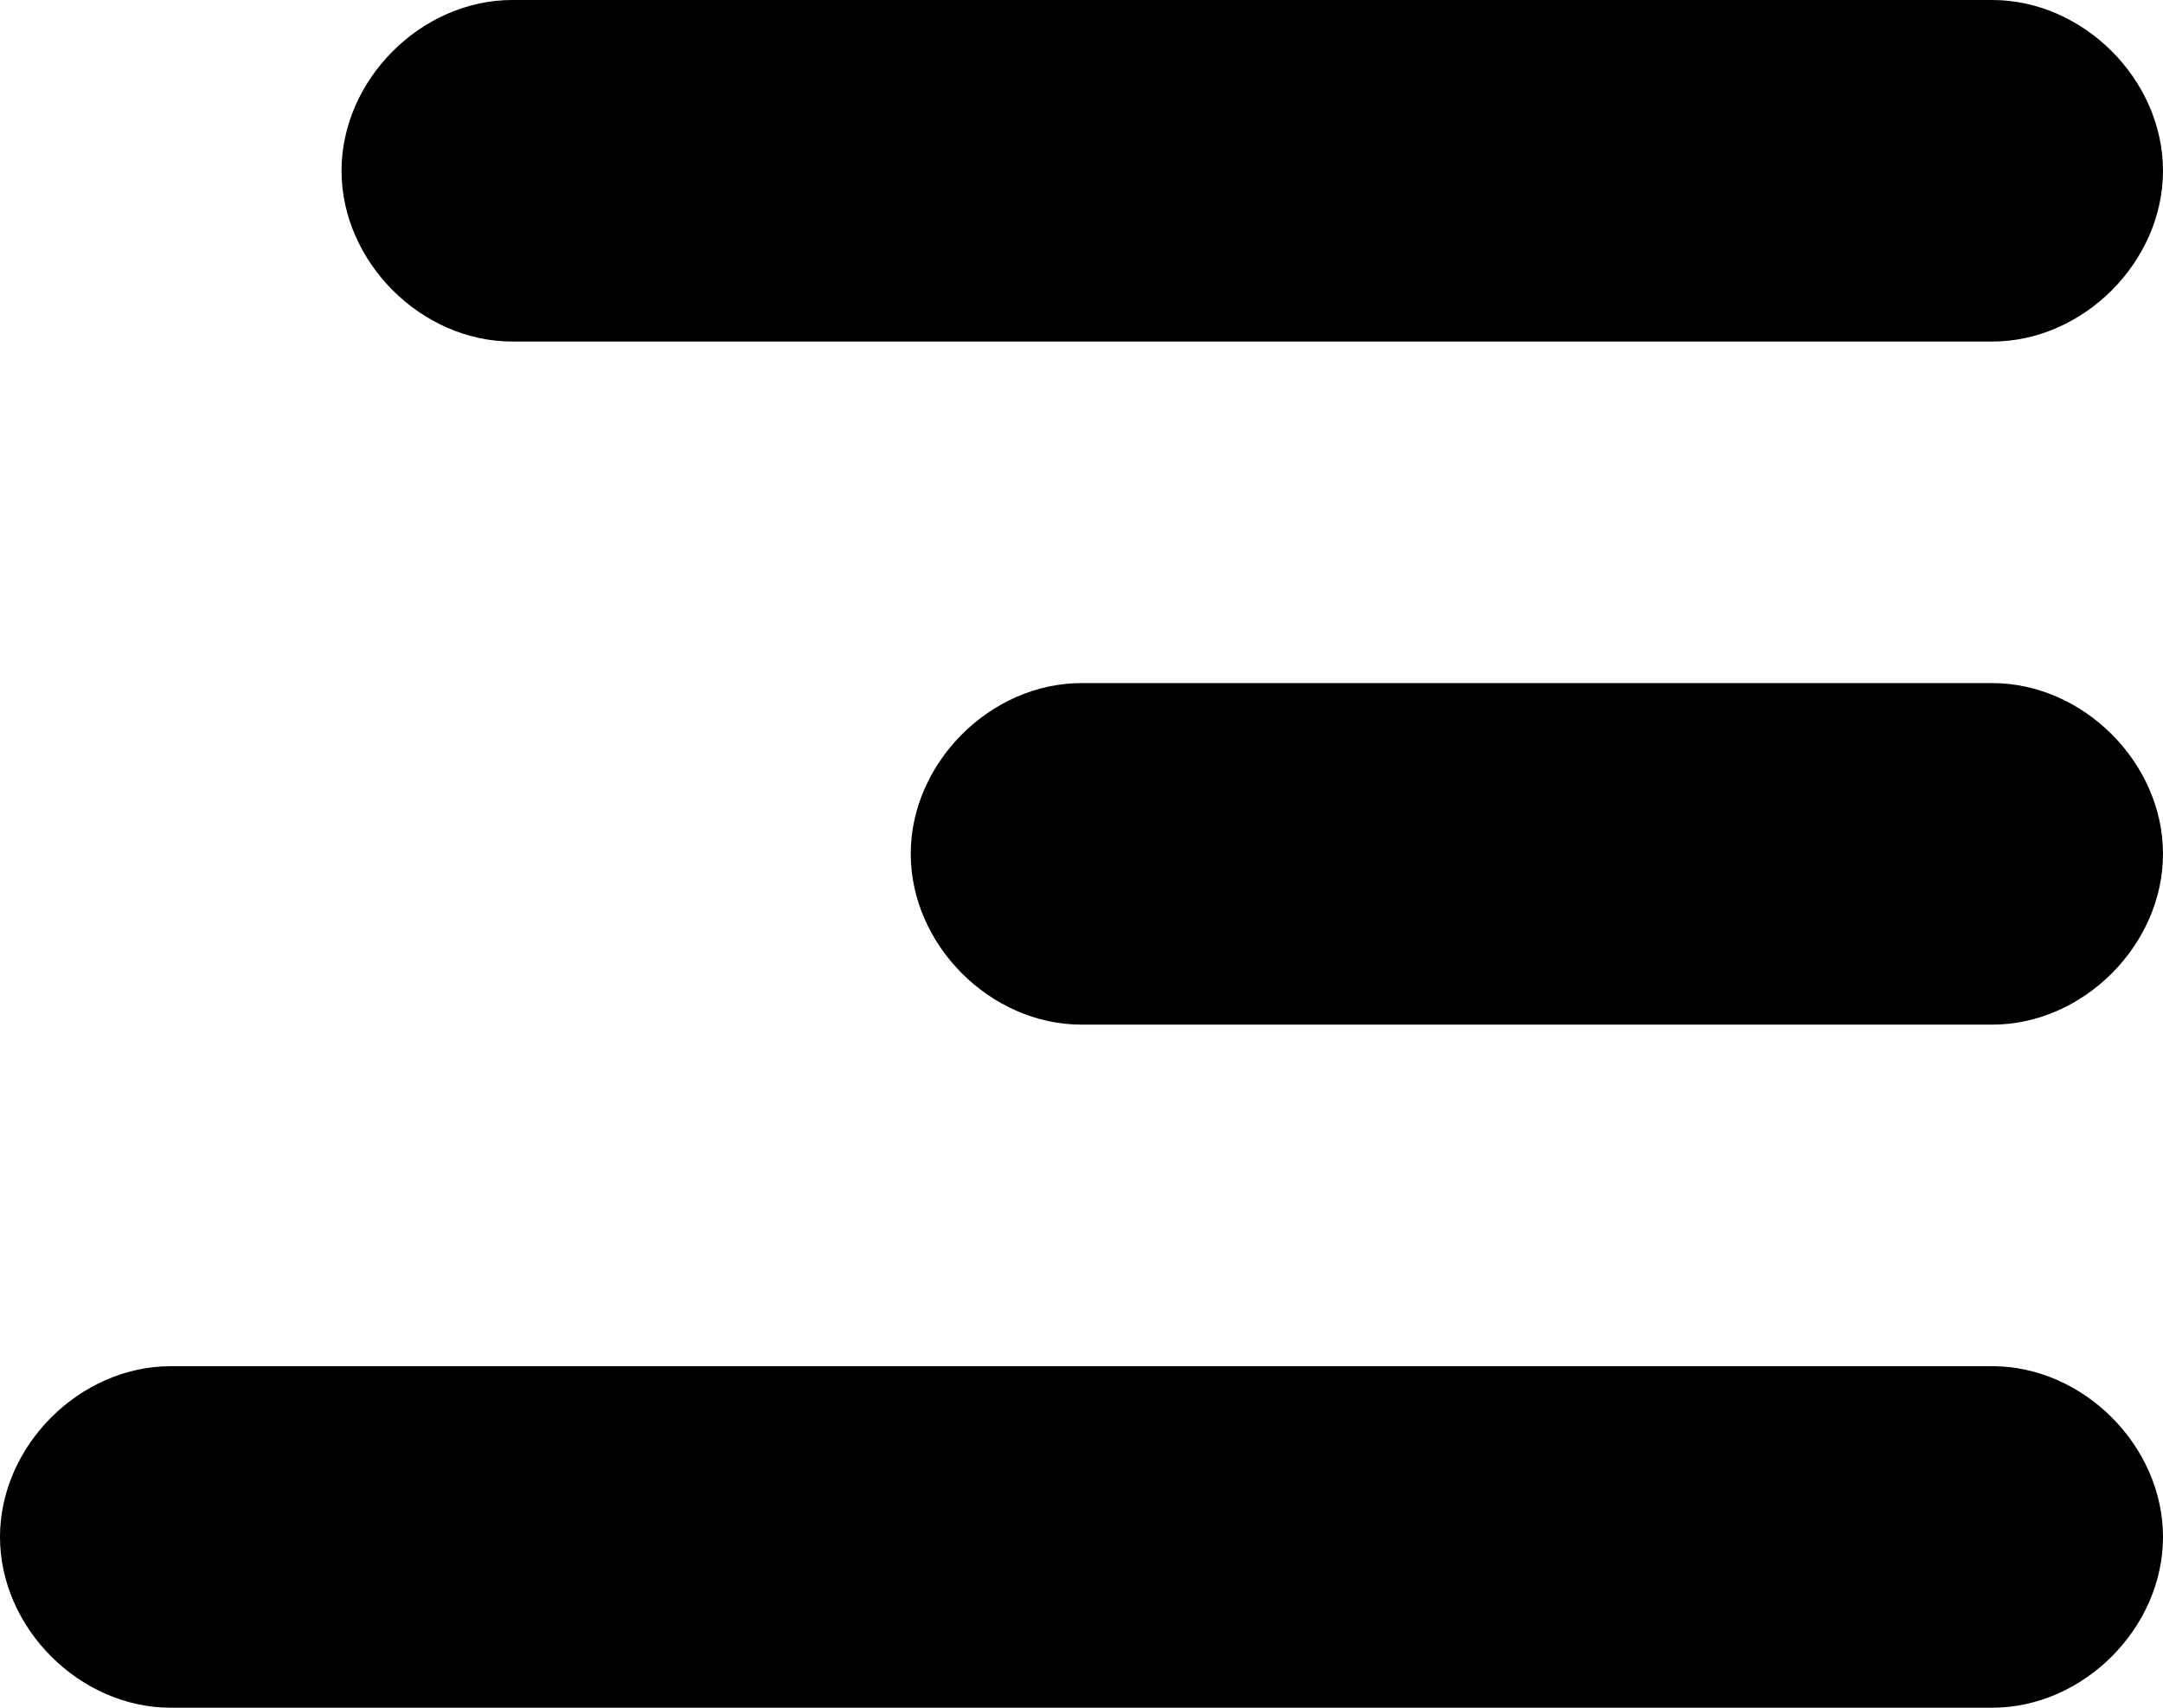 <svg xmlns="http://www.w3.org/2000/svg" viewBox="0 0 19 15"><path d="M17.5 0c.8 0 1.5.7 1.5 1.5S18.3 3 17.5 3h-13C3.7 3 3 2.3 3 1.5S3.7 0 4.5 0h13zm0 6c.8 0 1.5.7 1.5 1.5S18.3 9 17.5 9h-8C8.7 9 8 8.3 8 7.5S8.7 6 9.5 6h8zm0 6c.8 0 1.5.7 1.5 1.5s-.7 1.5-1.5 1.5h-16C.7 15 0 14.3 0 13.5S.7 12 1.5 12h16z"/></svg>